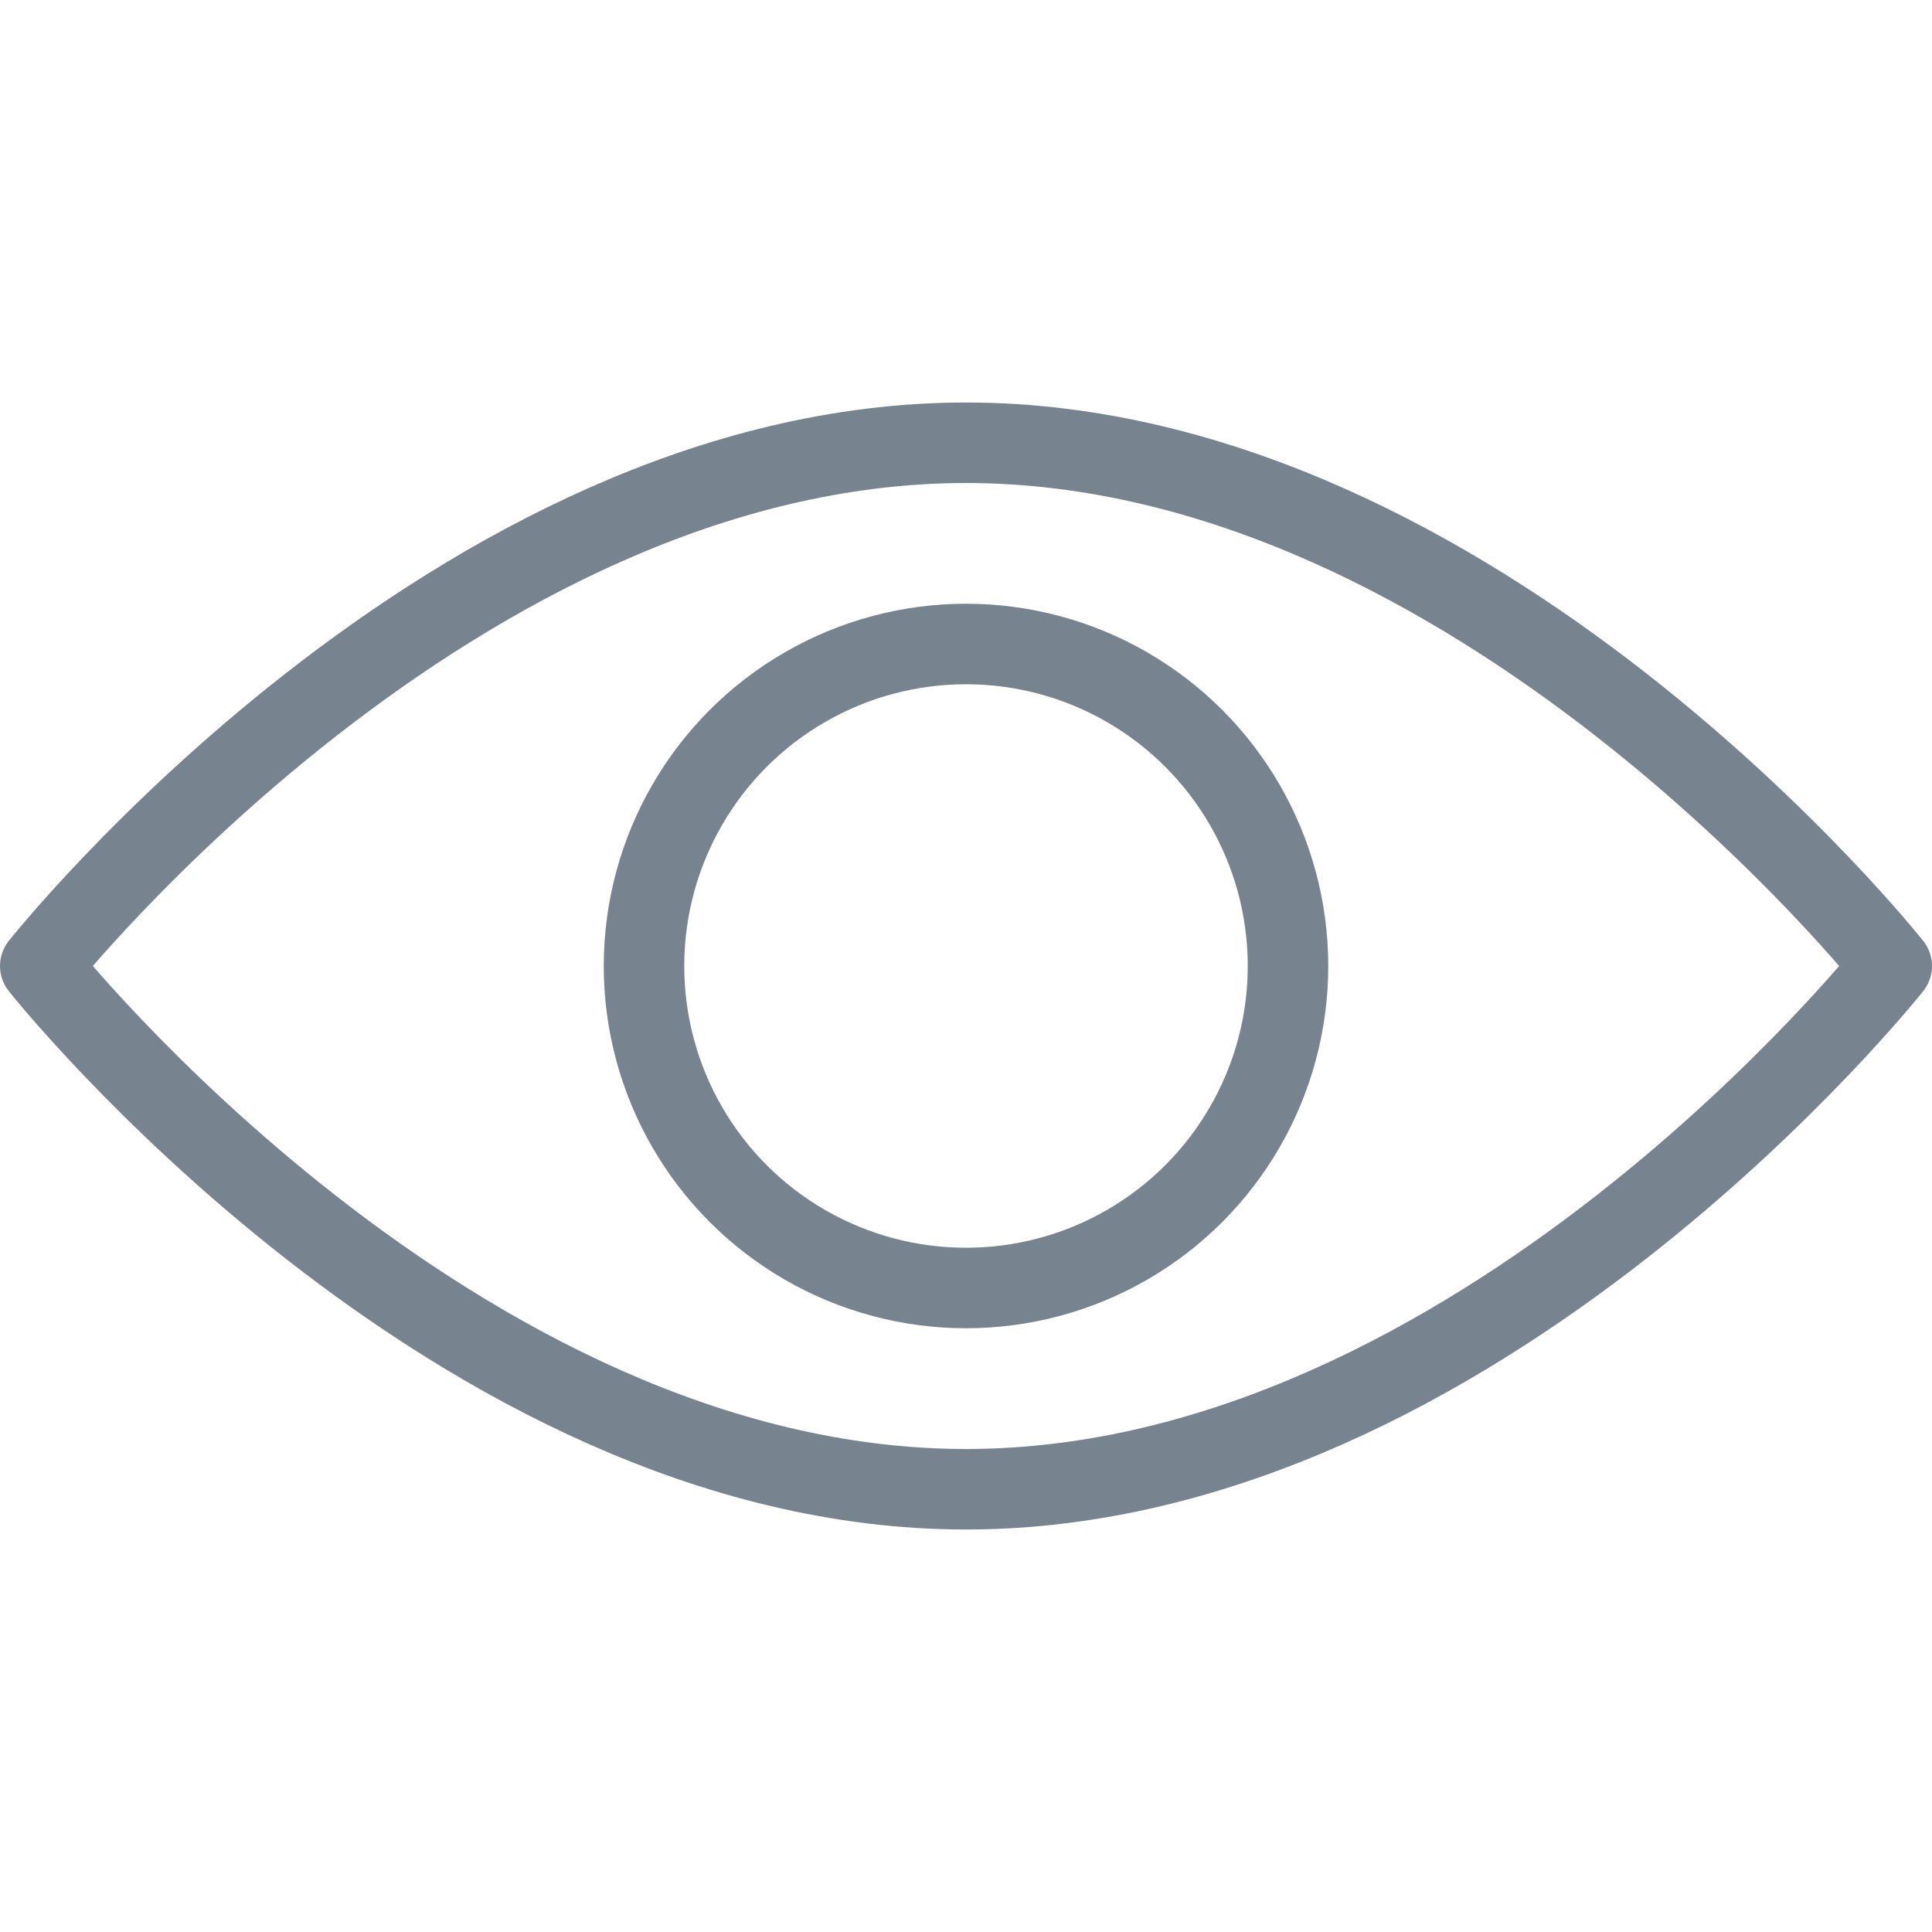 <?xml version="1.0" encoding="utf-8" standalone="yes"?>
<!DOCTYPE svg PUBLIC "-//W3C//DTD SVG 1.1//EN" "http://www.w3.org/Graphics/SVG/1.1/DTD/svg11.dtd">

<!-- Generator: Adobe Illustrator 16.0.3, SVG Export Plug-In . SVG Version: 6.00 Build 0)  -->
<svg xmlns="http://www.w3.org/2000/svg" xmlns:xlink="http://www.w3.org/1999/xlink" version="1.1" x="0px" y="0px" width="24px" height="24px" viewBox="0 0 24 24" enable-background="new 0 0 24 24" xml:space="preserve">
    <g id="Outline_Icons_1_">
        <g id="Outline_Icons">
            <g>
                <path fill="none" stroke="#77838f" stroke-linecap="round" stroke-linejoin="round" stroke-miterlimit="10" d="M23.5,12     c0,0-5.148,6.5-11.5,6.5S0.5,12,0.5,12S5.648,5.5,12,5.5S23.5,12,23.5,12z"></path>
                <circle fill="none" stroke="#77838f" stroke-linecap="round" stroke-linejoin="round" stroke-miterlimit="10" cx="12" cy="12" r="4"></circle>
            </g>
        </g>
        <g id="New_icons_1_"></g>
    </g>
    <g id="Frames-24px">
        <rect fill="none" width="24" height="24"></rect>
    </g>
</svg>